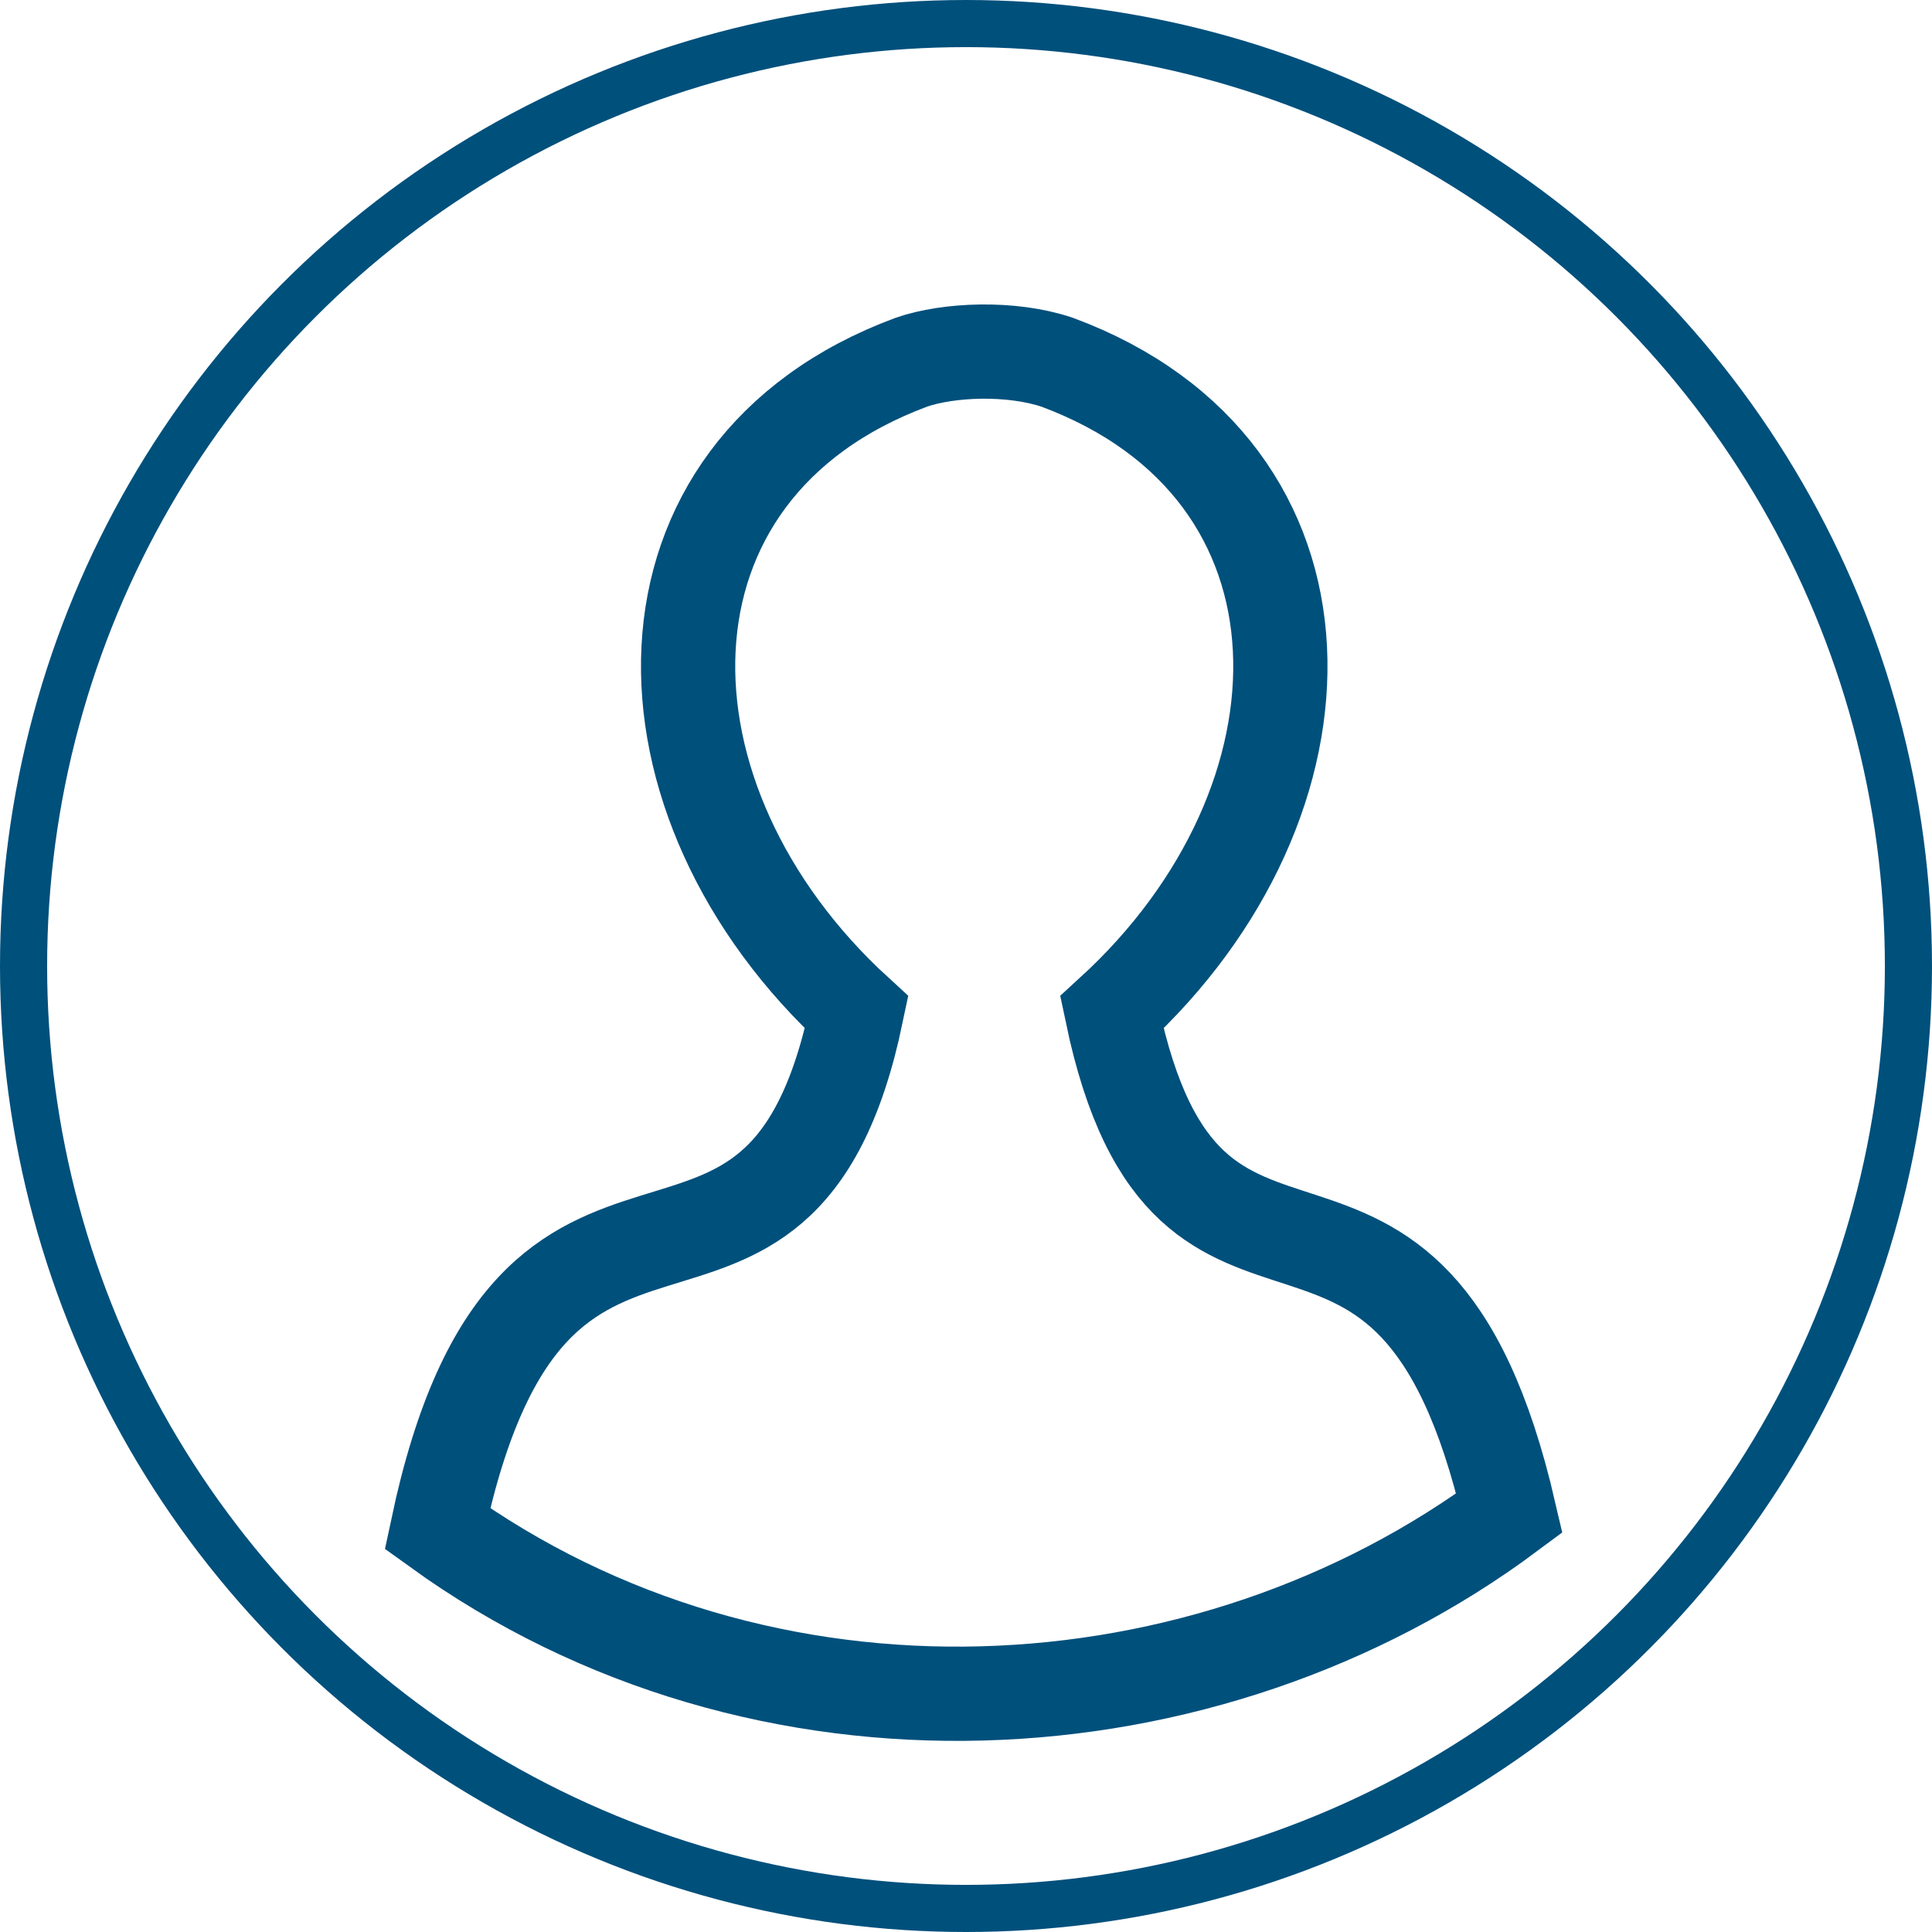 <svg width="41" height="41" viewBox="0 0 41 41" fill="none" xmlns="http://www.w3.org/2000/svg">
<circle cx="20.5" cy="20.5" r="20" stroke="#00507C"/>
<path d="M19.34 7.687C13.178 9.974 13.281 17.004 18.179 21.485C16.526 29.404 11.315 22.848 9.283 32.441C16.194 37.429 25.62 36.886 32.031 32.11C29.923 23 25.228 29.311 23.595 21.485C28.493 17.004 28.596 9.974 22.434 7.687C21.455 7.358 20.124 7.415 19.34 7.687Z" stroke="#00507C" stroke-width="2"/>
</svg>
